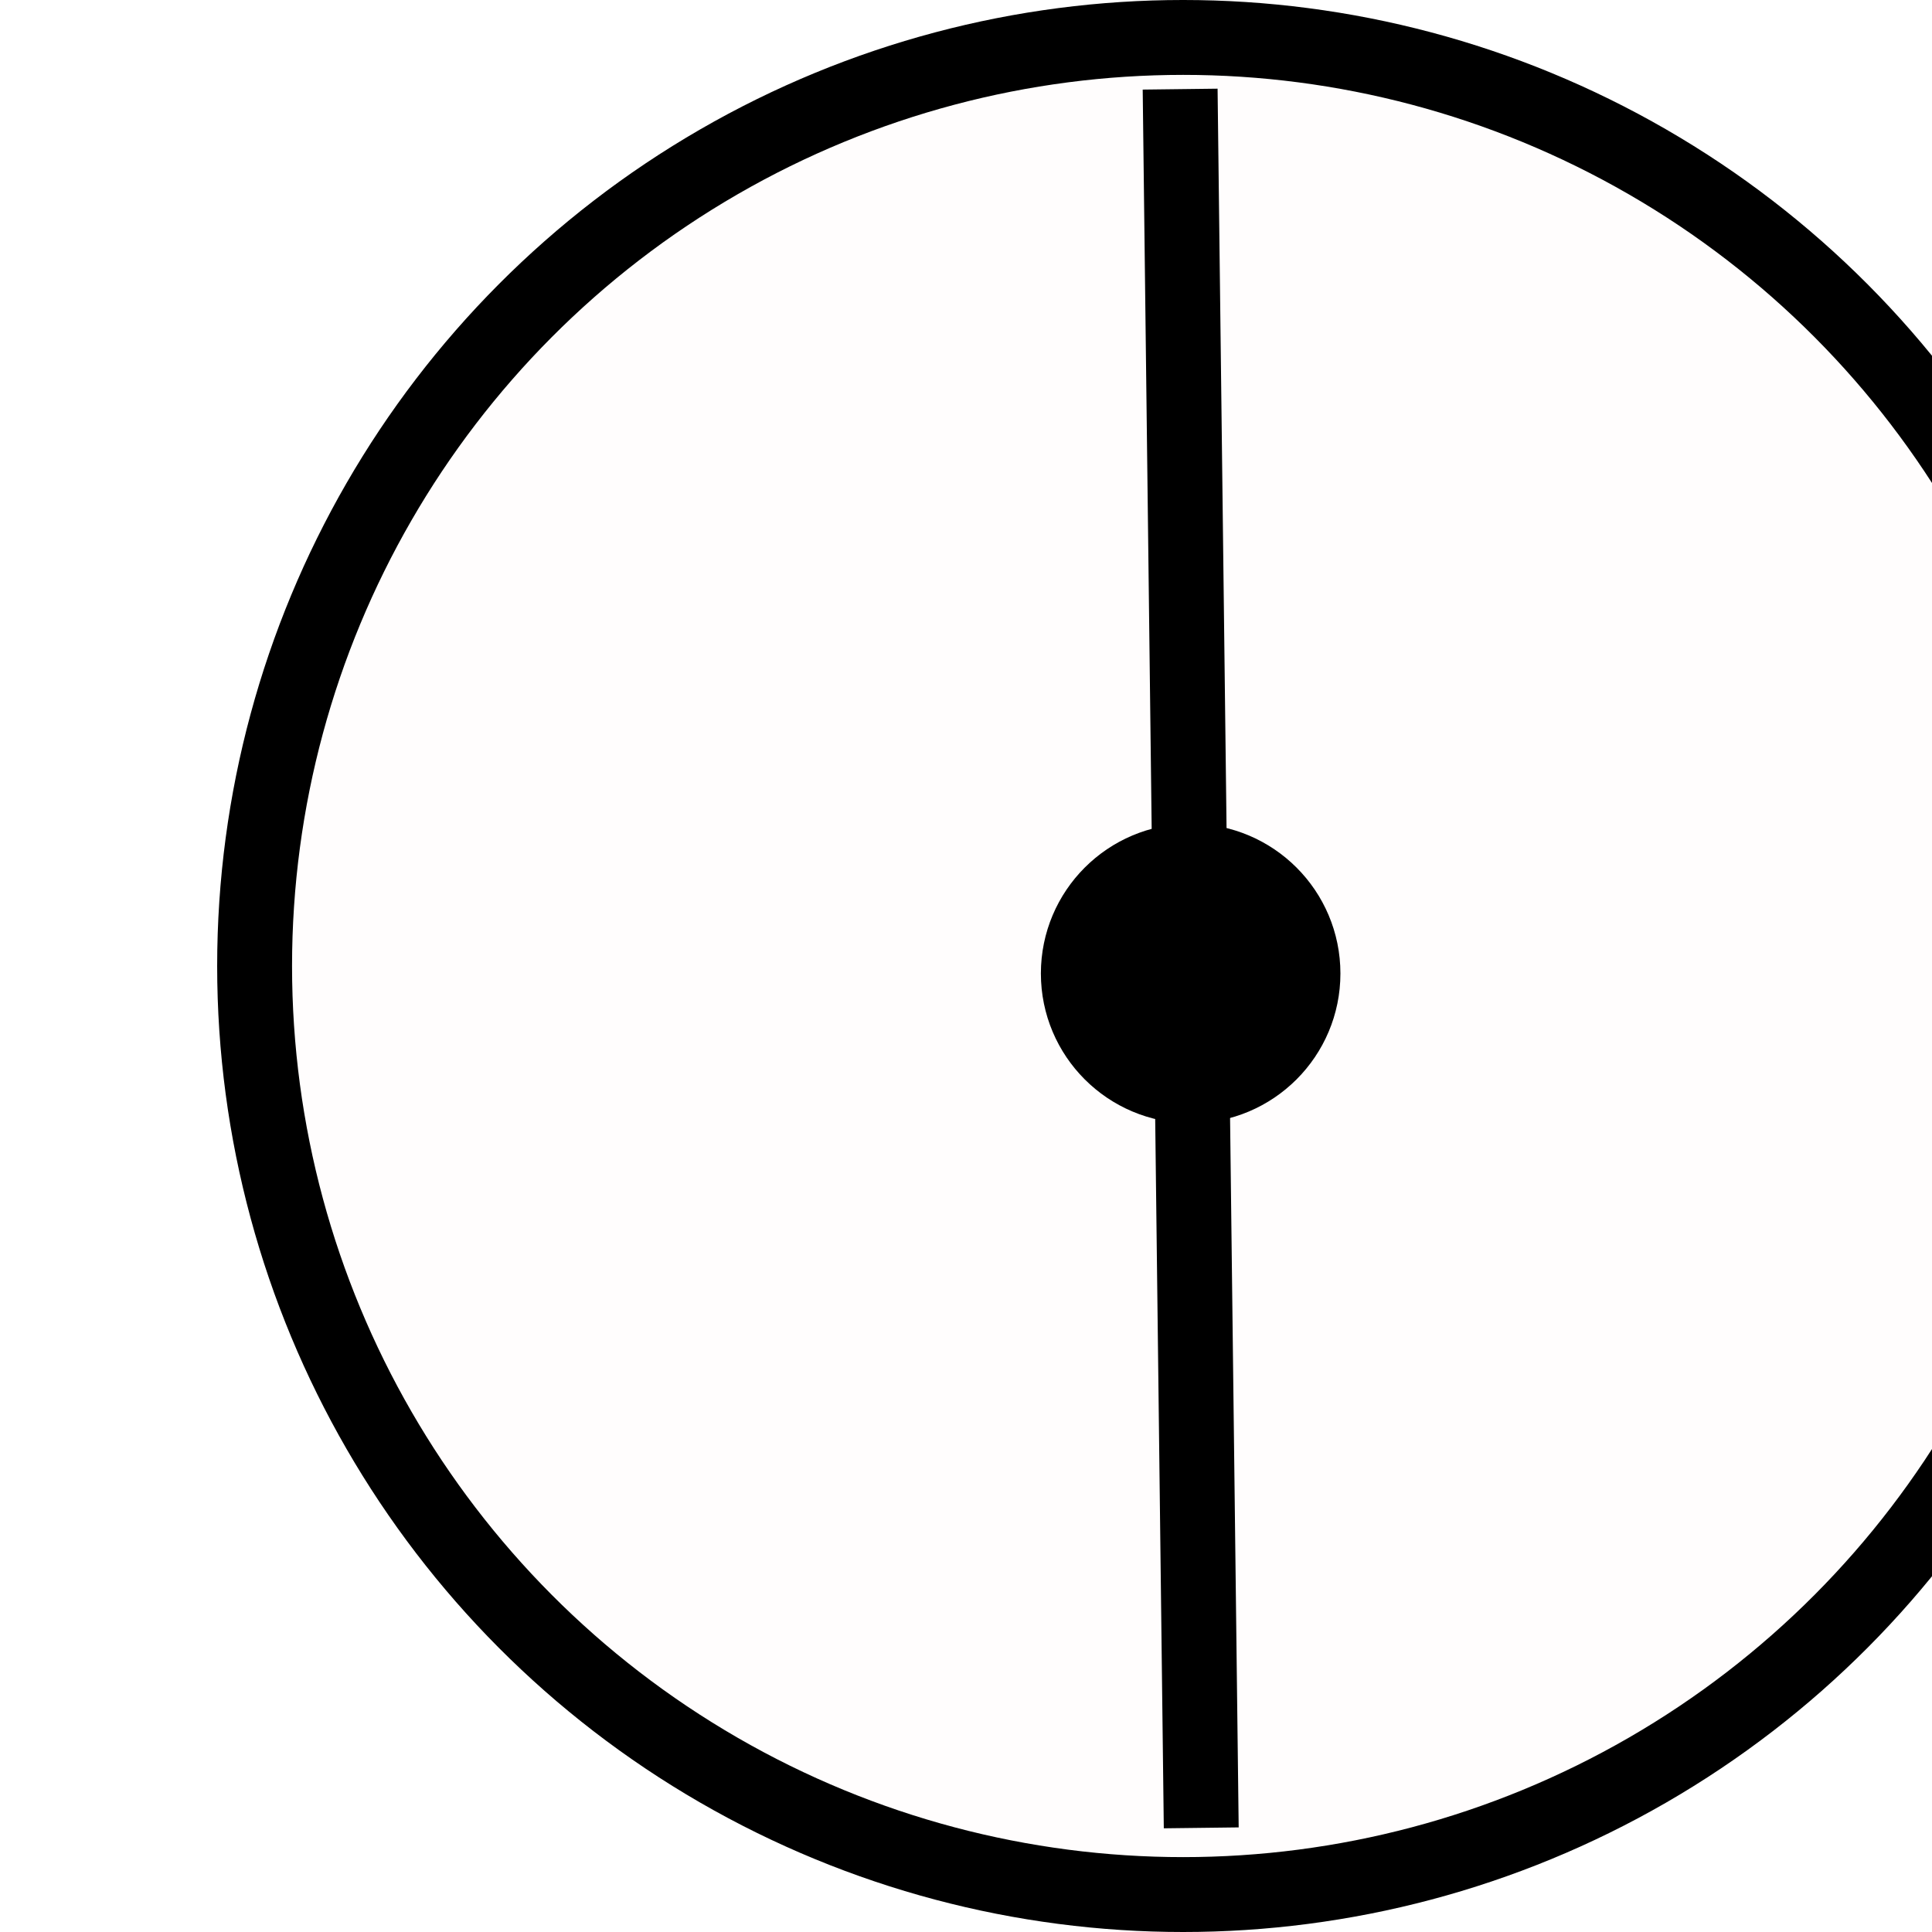 <?xml version="1.0"?>
<svg width="129" height="129" viewBox="0 0 100 129 129" xmlns="http://www.w3.org/2000/svg" xmlns:svg="http://www.w3.org/2000/svg">
 <!-- Created with SVG-edit - https://github.com/SVG-Edit/svgedit-->
 <g class="layer">
  <title>Layer 1</title>
  <ellipse cx="64.5" cy="64.5" fill="#ff0000" fill-opacity="0.01" id="svg_6" rx="62" ry="62" stroke="#000000" stroke-width="5"/>
  <ellipse cx="65" cy="65" fill="#000000" id="svg_4" rx="7.5" ry="7.5" stroke="#000000" stroke-width="5"/>
  <line fill="none" id="svg_9" stroke="#000000" stroke-width="5" transform="rotate(41.512 65.003 64.003)" x1="26" x2="104" y1="21" y2="107"/>
 </g>
</svg>